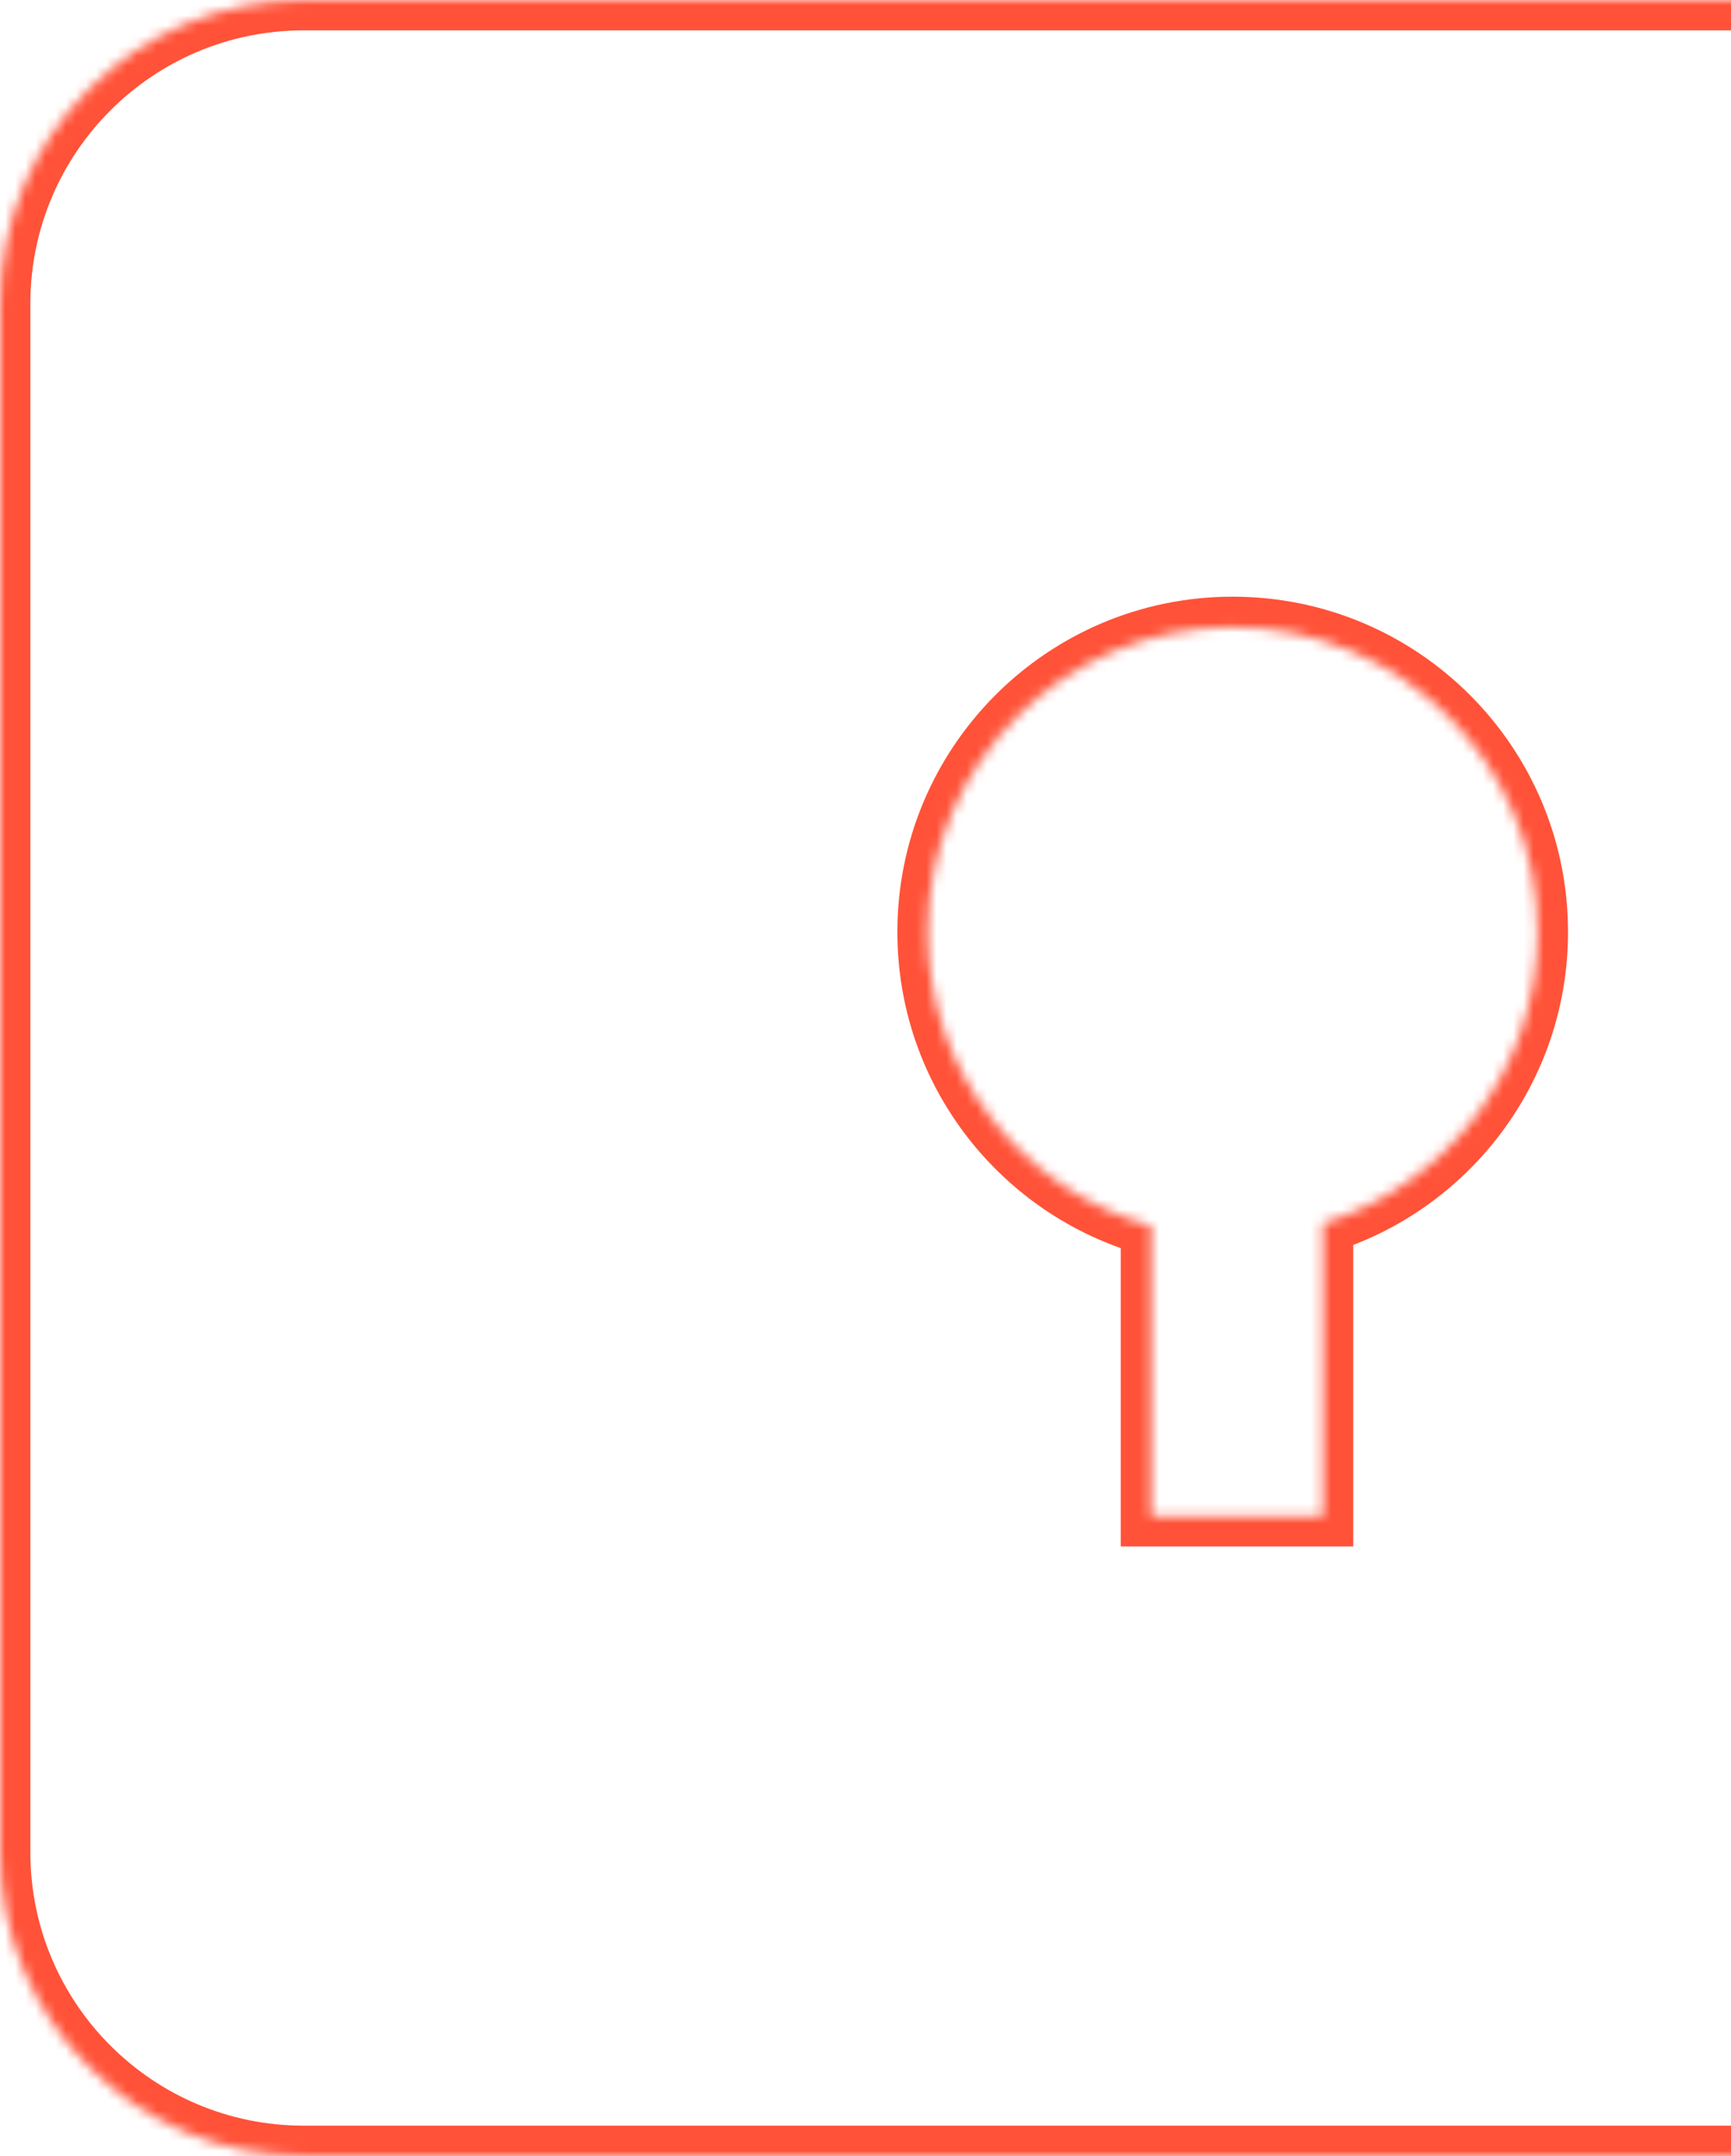 <svg width="171" height="213" viewBox="0 0 171 213" fill="none" xmlns="http://www.w3.org/2000/svg">
<mask id="path-1-inside-1_1845_6338" fill="white">
<path fill-rule="evenodd" clip-rule="evenodd" d="M30 0C13.431 0 0 13.431 0 30V183C0 199.569 13.431 213 30 213H214.398C230.967 213 244.398 199.569 244.398 183V30C244.398 13.431 230.967 0 214.398 0H30ZM151.9 92.074C151.9 105.61 142.973 117.06 130.685 120.86V149.779H113.713V121.108C100.99 117.583 91.649 105.919 91.649 92.074C91.649 75.436 105.137 61.948 121.775 61.948C138.413 61.948 151.9 75.436 151.9 92.074Z"/>
</mask>
<path d="M130.685 120.86L129.799 117.994L127.685 118.647V120.86H130.685ZM130.685 149.779V152.779H133.685V149.779H130.685ZM113.713 149.779H110.713V152.779H113.713V149.779ZM113.713 121.108H116.713V118.827L114.514 118.217L113.713 121.108ZM3 30C3 15.088 15.088 3 30 3V-3C11.775 -3 -3 11.775 -3 30H3ZM3 183V30H-3V183H3ZM30 210C15.088 210 3 197.912 3 183H-3C-3 201.225 11.775 216 30 216V210ZM214.398 210H30V216H214.398V210ZM241.398 183C241.398 197.912 229.31 210 214.398 210V216C232.624 216 247.398 201.225 247.398 183H241.398ZM241.398 30V183H247.398V30H241.398ZM214.398 3C229.31 3 241.398 15.088 241.398 30H247.398C247.398 11.775 232.624 -3 214.398 -3V3ZM30 3H214.398V-3H30V3ZM131.571 123.726C145.08 119.549 154.9 106.962 154.9 92.074H148.9C148.9 104.257 140.866 114.572 129.799 117.994L131.571 123.726ZM133.685 149.779V120.86H127.685V149.779H133.685ZM113.713 152.779H130.685V146.779H113.713V152.779ZM110.713 121.108V149.779H116.713V121.108H110.713ZM88.649 92.074C88.649 107.302 98.923 120.124 112.912 123.999L114.514 118.217C103.056 115.043 94.649 104.536 94.649 92.074H88.649ZM121.775 58.948C103.48 58.948 88.649 73.779 88.649 92.074H94.649C94.649 77.093 106.794 64.948 121.775 64.948V58.948ZM154.9 92.074C154.9 73.779 140.07 58.948 121.775 58.948V64.948C136.756 64.948 148.9 77.093 148.9 92.074H154.9Z" fill="#FF5238" mask="url(#path-1-inside-1_1845_6338)"/>
</svg>
